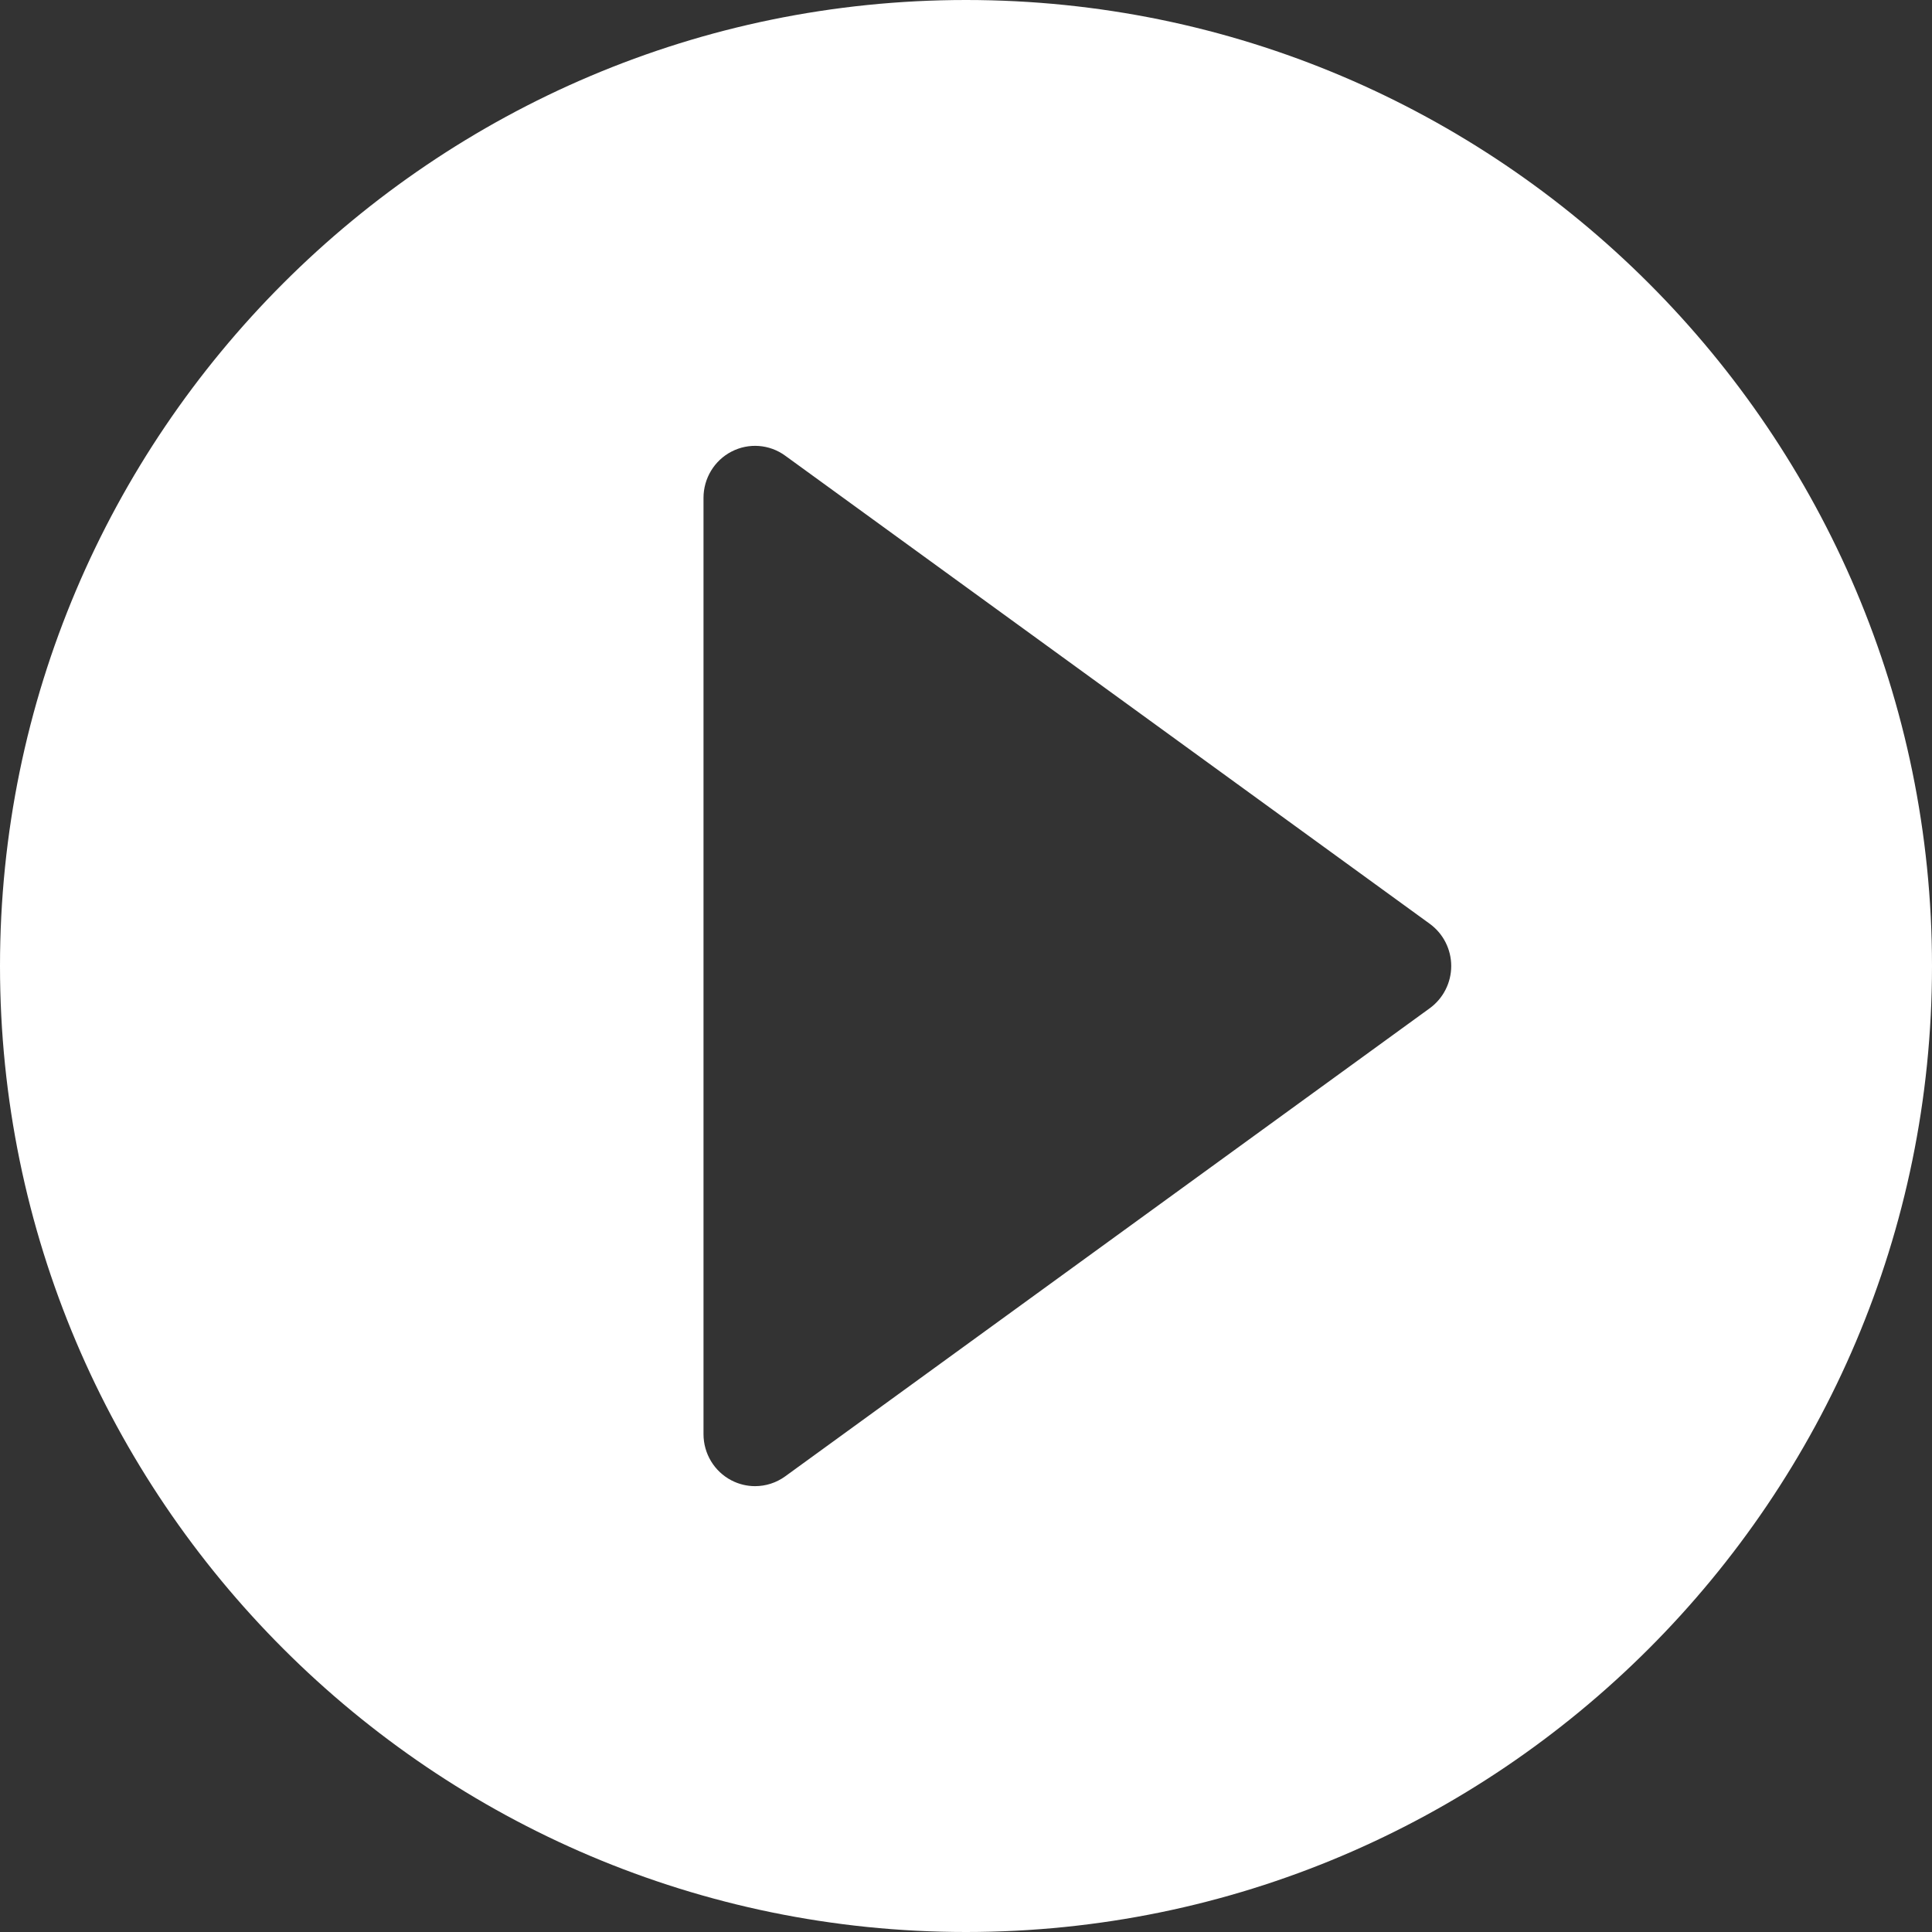 <svg width="52" height="52" viewBox="0 0 52 52" fill="none" xmlns="http://www.w3.org/2000/svg">
<rect x="0" y="0" width="52" height="52" fill="#333333" stroke="none"/>
<path fill-rule="evenodd" clip-rule="evenodd" d="M0 26C0 11.664 11.664 0 26 0C40.337 0 52 11.664 52 26C52 40.336 40.337 52 26 52C11.664 52 0 40.336 0 26ZM21.134 39.736L38.483 27.136C38.844 26.873 39.06 26.45 39.06 26C39.06 25.55 38.844 25.127 38.482 24.864L21.133 12.264C20.71 11.956 20.152 11.915 19.69 12.154C19.226 12.393 18.935 12.875 18.935 13.4V38.6C18.935 39.125 19.226 39.607 19.69 39.846C19.89 39.949 20.106 40 20.323 40C20.608 40 20.893 39.911 21.134 39.736Z" fill="white"/>
</svg>
